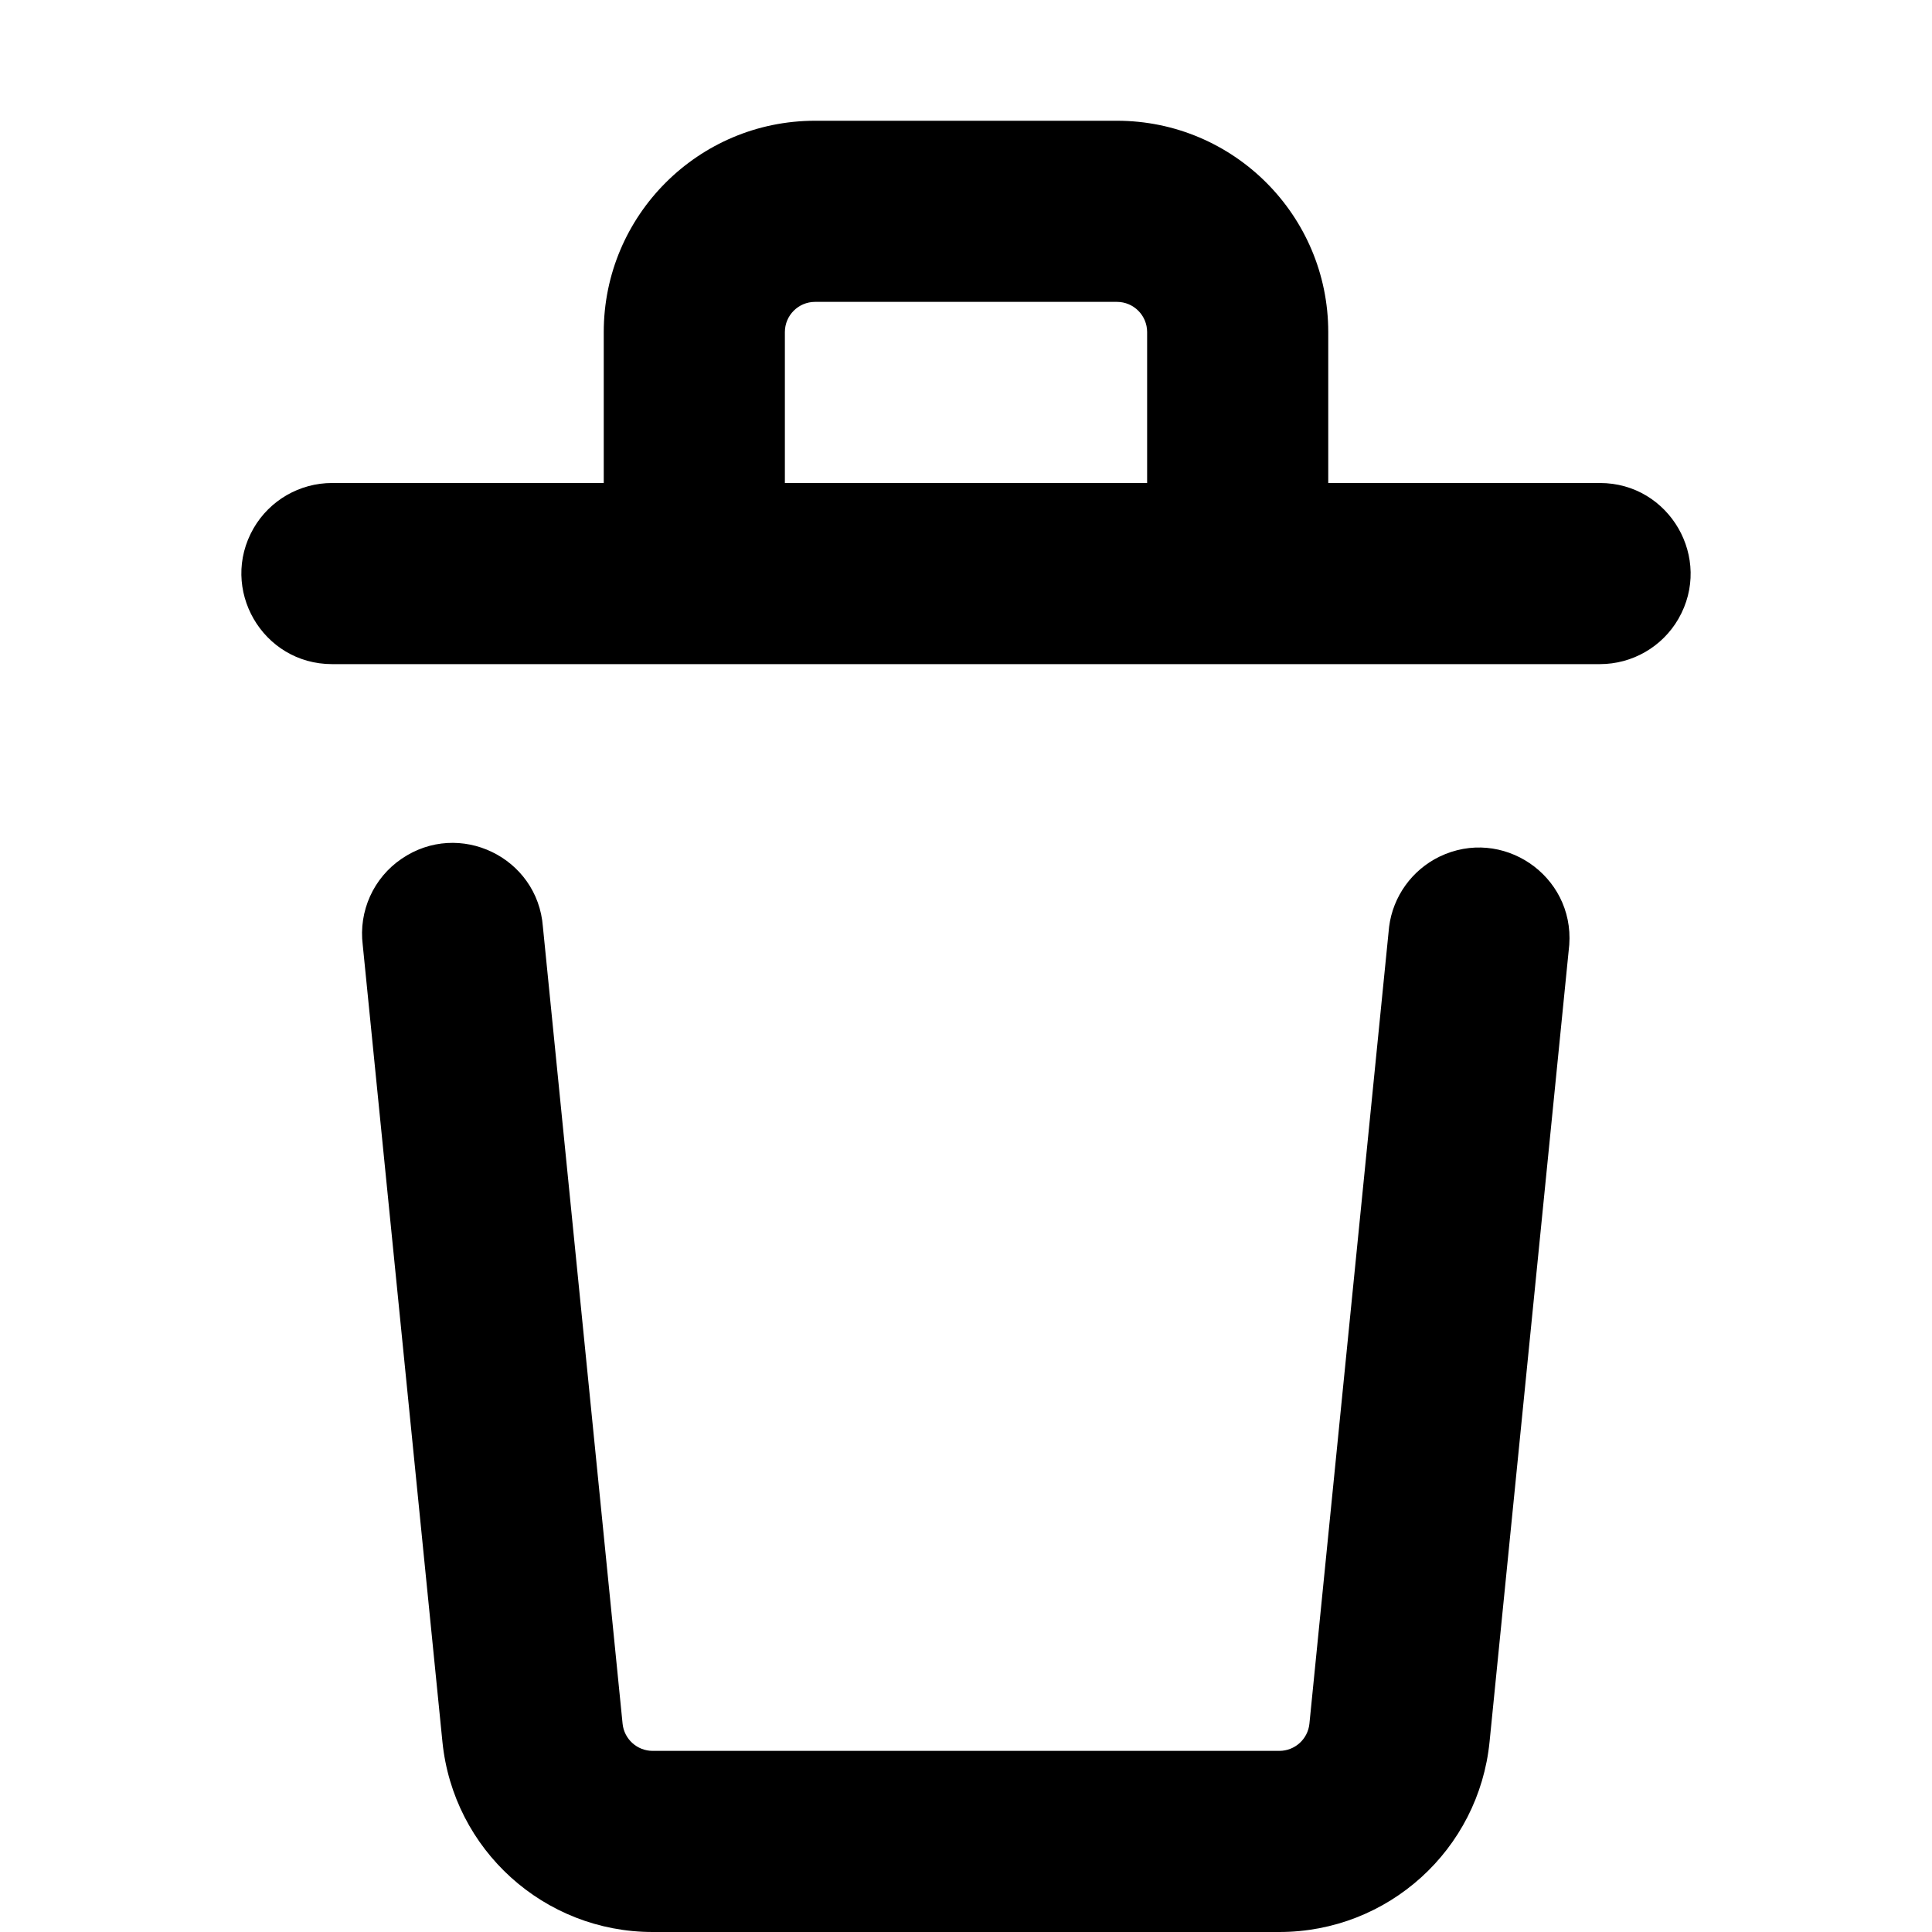 <!-- <svg xmlns="http://www.w3.org/2000/svg" width="28" height="19">
  <path d="m 11,1 0,2 -4,0 0,1 1,0 0,12 c 4.263e-4,0.58315 0.1537698,1.111243 0.5214844,1.480469 C 8.889199,17.849695 9.4187095,18.004381 10.003906,18 l 8.990235,0 c 0.586679,0.0079 1.116934,-0.147251 1.484375,-0.517578 C 20.845956,17.112095 20.998723,16.584733 21,16.001953 L 21,16 21,4 22,4 22,3 18,3 18,1 11,1 Z m 1,1 5,0 0,1 -5,0 0,-1 z m -3,2 11,0 0,11.998047 c -9.15e-4,0.41722 -0.09846,0.646249 -0.230469,0.779297 C 19.63752,16.910392 19.41918,17.00558 19.005859,17 l -0.002,0 -9.0058591,0 -0.00195,0 C 9.5812905,17.003105 9.3625714,16.908036 9.2304688,16.775391 9.0983661,16.642745 9.0003047,16.41685 9,16 L 9,4 Z m 2,2 0,9 1,0 0,-9 -1,0 z m 3,0 0,9 1,0 0,-9 -1,0 z m 3,0 0,9 1,0 0,-9 -1,0 z" />
</svg> -->
<svg xmlns="http://www.w3.org/2000/svg" viewBox="0 0 16 16" width="16" height="16">
  <path fill-rule="evenodd" d="M 11 2.75 L 11 4 L 13.25 4 C 13.827 4 14.188 4.625 13.9 5.125 C 13.766 5.357 13.518 5.5 13.25 5.5 L 2.75 5.5 C 2.173 5.5 1.812 4.875 2.1 4.375 C 2.234 4.143 2.482 4 2.75 4 L 5 4 L 5 2.75 C 5 1.784 5.784 1 6.75 1 L 9.25 1 C 10.216 1 11 1.784 11 2.75 Z M 6.5 4 L 9.5 4 L 9.5 2.75 C 9.5 2.612 9.388 2.5 9.25 2.5 L 6.75 2.5 C 6.612 2.5 6.5 2.612 6.5 2.75 Z M 5.156 14.275 C 5.169 14.403 5.277 14.5 5.405 14.5 L 10.595 14.5 C 10.723 14.5 10.831 14.403 10.844 14.275 L 11.504 7.675 C 11.536 7.424 11.693 7.206 11.92 7.095 C 12.44 6.843 13.037 7.248 12.996 7.824 L 12.336 14.424 C 12.247 15.319 11.495 16 10.595 16 L 5.405 16 C 4.506 16 3.754 15.319 3.664 14.425 L 3.004 7.825 C 2.969 7.546 3.093 7.27 3.326 7.112 C 3.803 6.786 4.453 7.099 4.496 7.675 Z"></path>


<!-- <path d="M 6 2 L 11 2 L 11 4 L 14 4 L 14 5 L 13 5 L 13 14.002 C 12.999 14.585 12.846 15.112 12.479 15.482 C 12.111 15.853 11.581 16.008 10.994 16 L 6.004 16 C 5.419 16.004 4.889 15.85 4.521 15.48 C 4.154 15.111 4 14.583 4 14 L 4 5 L 3 5 L 3 4 L 6 4 Z M 10 3 L 7 3 L 7 4 L 10 4 Z M 11 7 L 11 13 L 10 13 L 10 7 Z M 9 7 L 9 13 L 8 13 L 8 7 Z M 7 7 L 7 13 L 6 13 L 6 7 Z M 5 14 C 5 14.417 5.098 14.643 5.23 14.775 C 5.363 14.908 5.581 15.003 5.996 15 L 11.006 15 C 11.419 15.006 11.638 14.91 11.77 14.777 C 11.902 14.644 11.999 14.415 12 13.998 L 12 5 L 5 5 Z" style=""></path> -->


</svg>